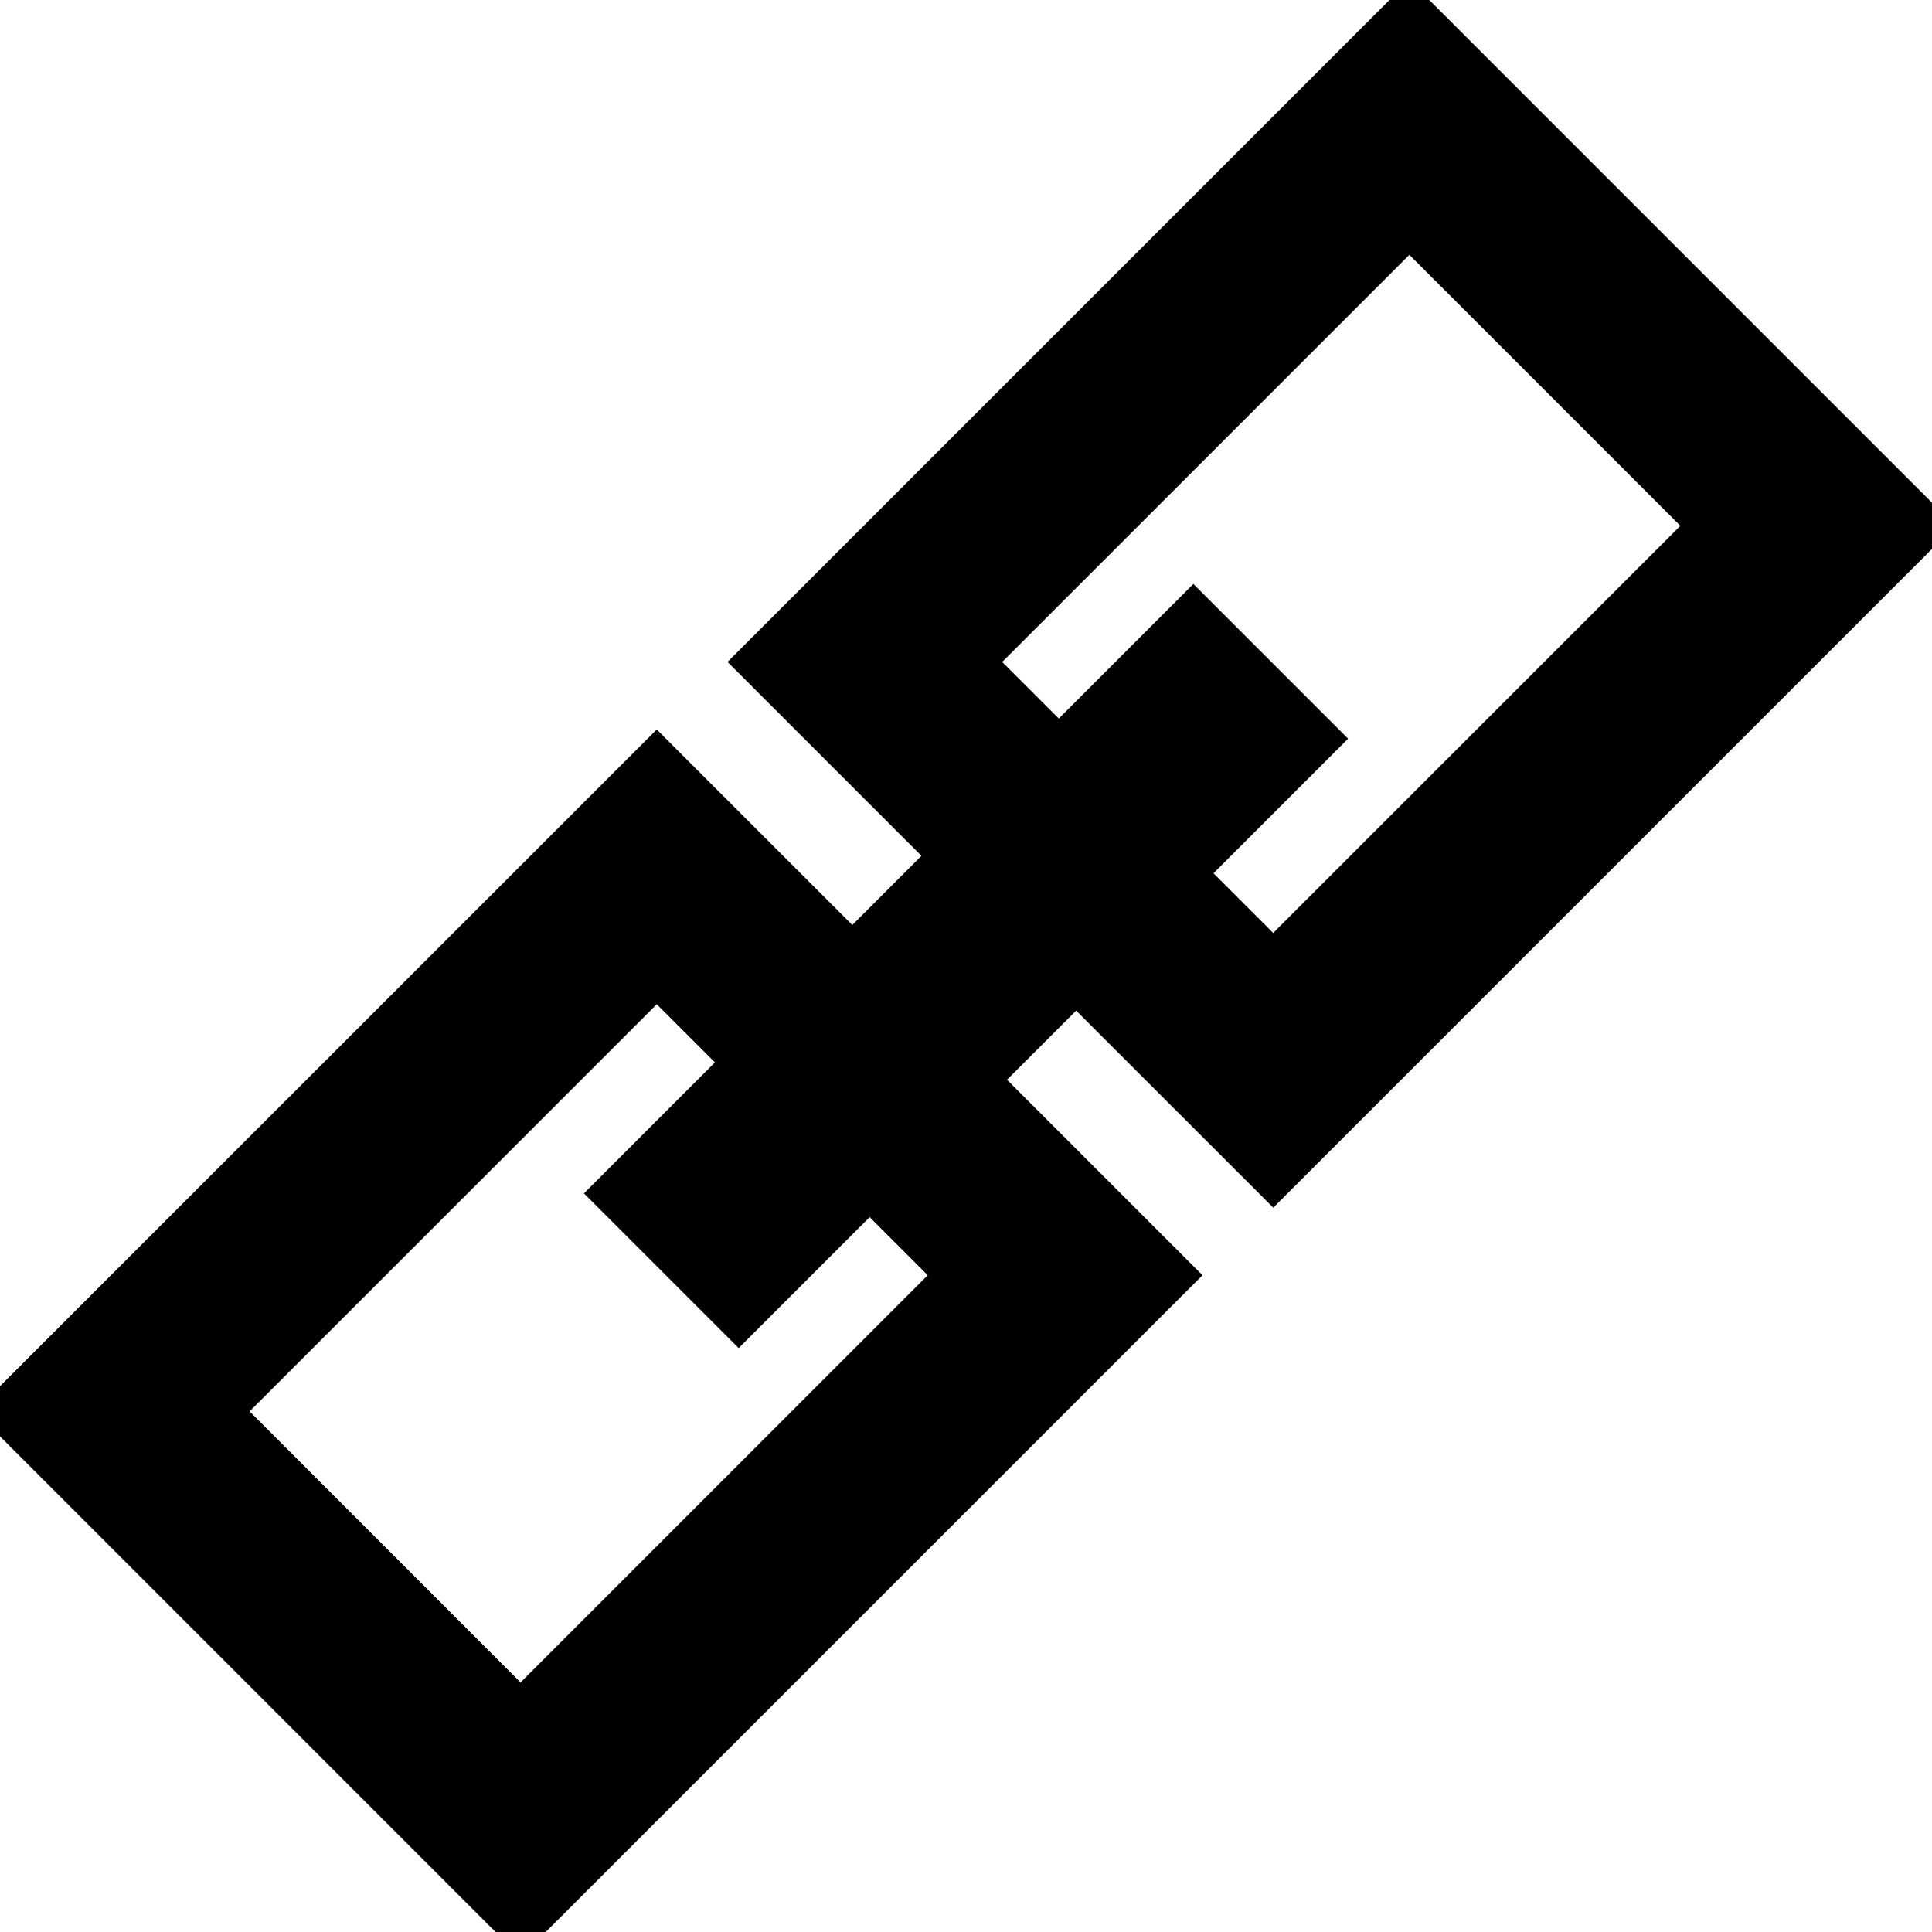 <svg enable-background="new 0 0 48 48" height="48px" id="Layer_4" version="1.1" viewBox="0 0 48 48" width="48px" xml:space="preserve" xmlns="http://www.w3.org/2000/svg" xmlns:xlink="http://www.w3.org/1999/xlink">
  <path d="M31.634,29.297l16.233-16.233L35.015,0.212L18.782,16.445l4.818,4.818l-2.425,2.425l-4.858-4.857L0.083,35.063l12.852,12.853l16.234-16.233l-4.857-4.857l2.425-2.425L31.634,29.297z M23.757,31.683L12.933,42.506l-7.439-7.441l10.823-10.822l2.152,2.152l-3.254,3.254l3.137,3.137l3.254-3.254L23.757,31.683z M24.192,16.446L35.015,5.624l7.44,7.44L31.632,23.887l-2.19-2.191l3.344-3.344l-3.137-3.137l-3.344,3.344L24.192,16.446z" fill="current" stroke="black" stroke-width="1" />
</svg>
